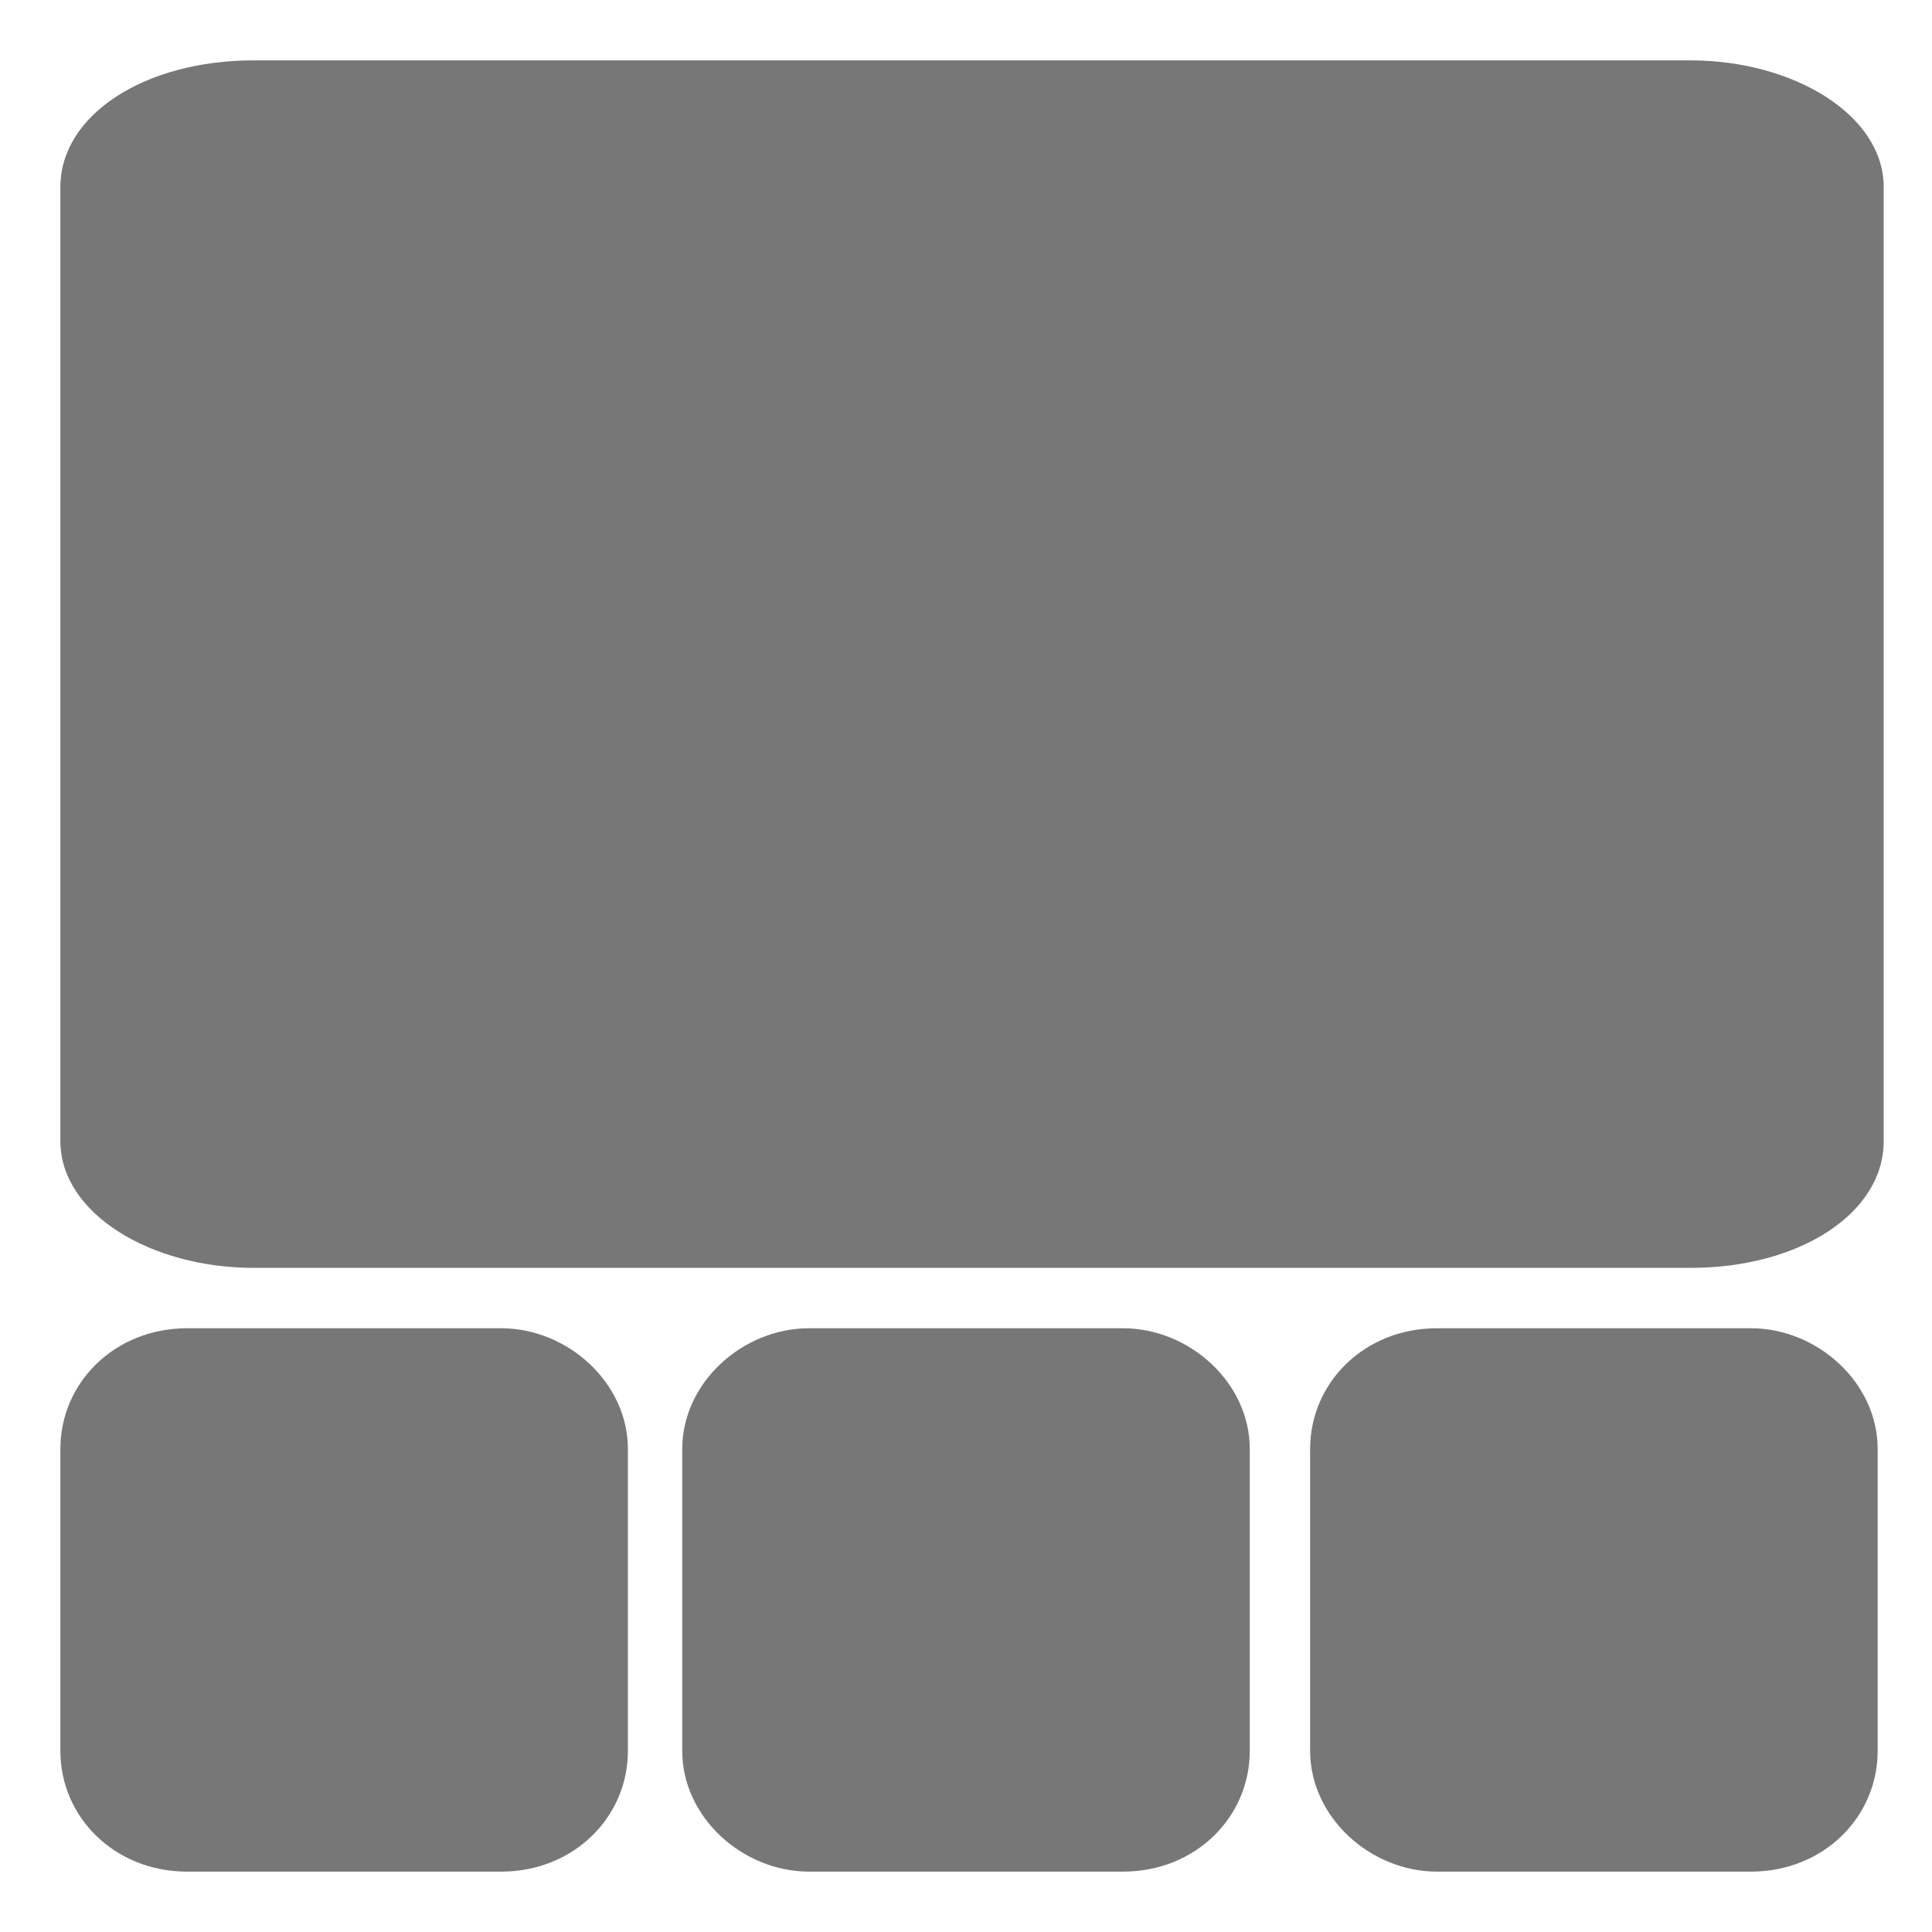 <?xml version="1.0" encoding="utf-8"?>
<!-- Generator: Adobe Illustrator 19.1.0, SVG Export Plug-In . SVG Version: 6.00 Build 0)  -->
<svg version="1.1" id="Layer_1" xmlns="http://www.w3.org/2000/svg" xmlns:xlink="http://www.w3.org/1999/xlink" x="0px" y="0px"
	 viewBox="-289 381 32 32" style="enable-background:new -289 381 32 32;" xml:space="preserve">
<style type="text/css">
	.st0{fill:#777777;}
</style>
<path class="st0" d="M-284.8,382h23.8c1.7,0,3.2,0.9,3.2,2.1v15.8c0,1.2-1.4,2.1-3.2,2.1h-23.8c-1.7,0-3.2-0.9-3.2-2.1v-15.8
	C-288,382.9-286.6,382-284.8,382z"/>
<path class="st0" d="M-285.9,403h5.2c1.1,0,2.1,0.9,2.1,2v5c0,1.1-0.9,2-2.1,2h-5.2c-1.2,0-2.1-0.9-2.1-2v-5
	C-288,403.9-287.1,403-285.9,403z"/>
<path class="st0" d="M-275.6,403h5.2c1.1,0,2.1,0.9,2.1,2v5c0,1.1-0.9,2-2.1,2h-5.2c-1.1,0-2.1-0.9-2.1-2v-5
	C-277.7,403.9-276.7,403-275.6,403z"/>
<path class="st0" d="M-265.2,403h5.2c1.1,0,2.1,0.9,2.1,2v5c0,1.1-0.9,2-2.1,2h-5.2c-1.1,0-2.1-0.9-2.1-2v-5
	C-267.3,403.9-266.4,403-265.2,403z"/>
</svg>
